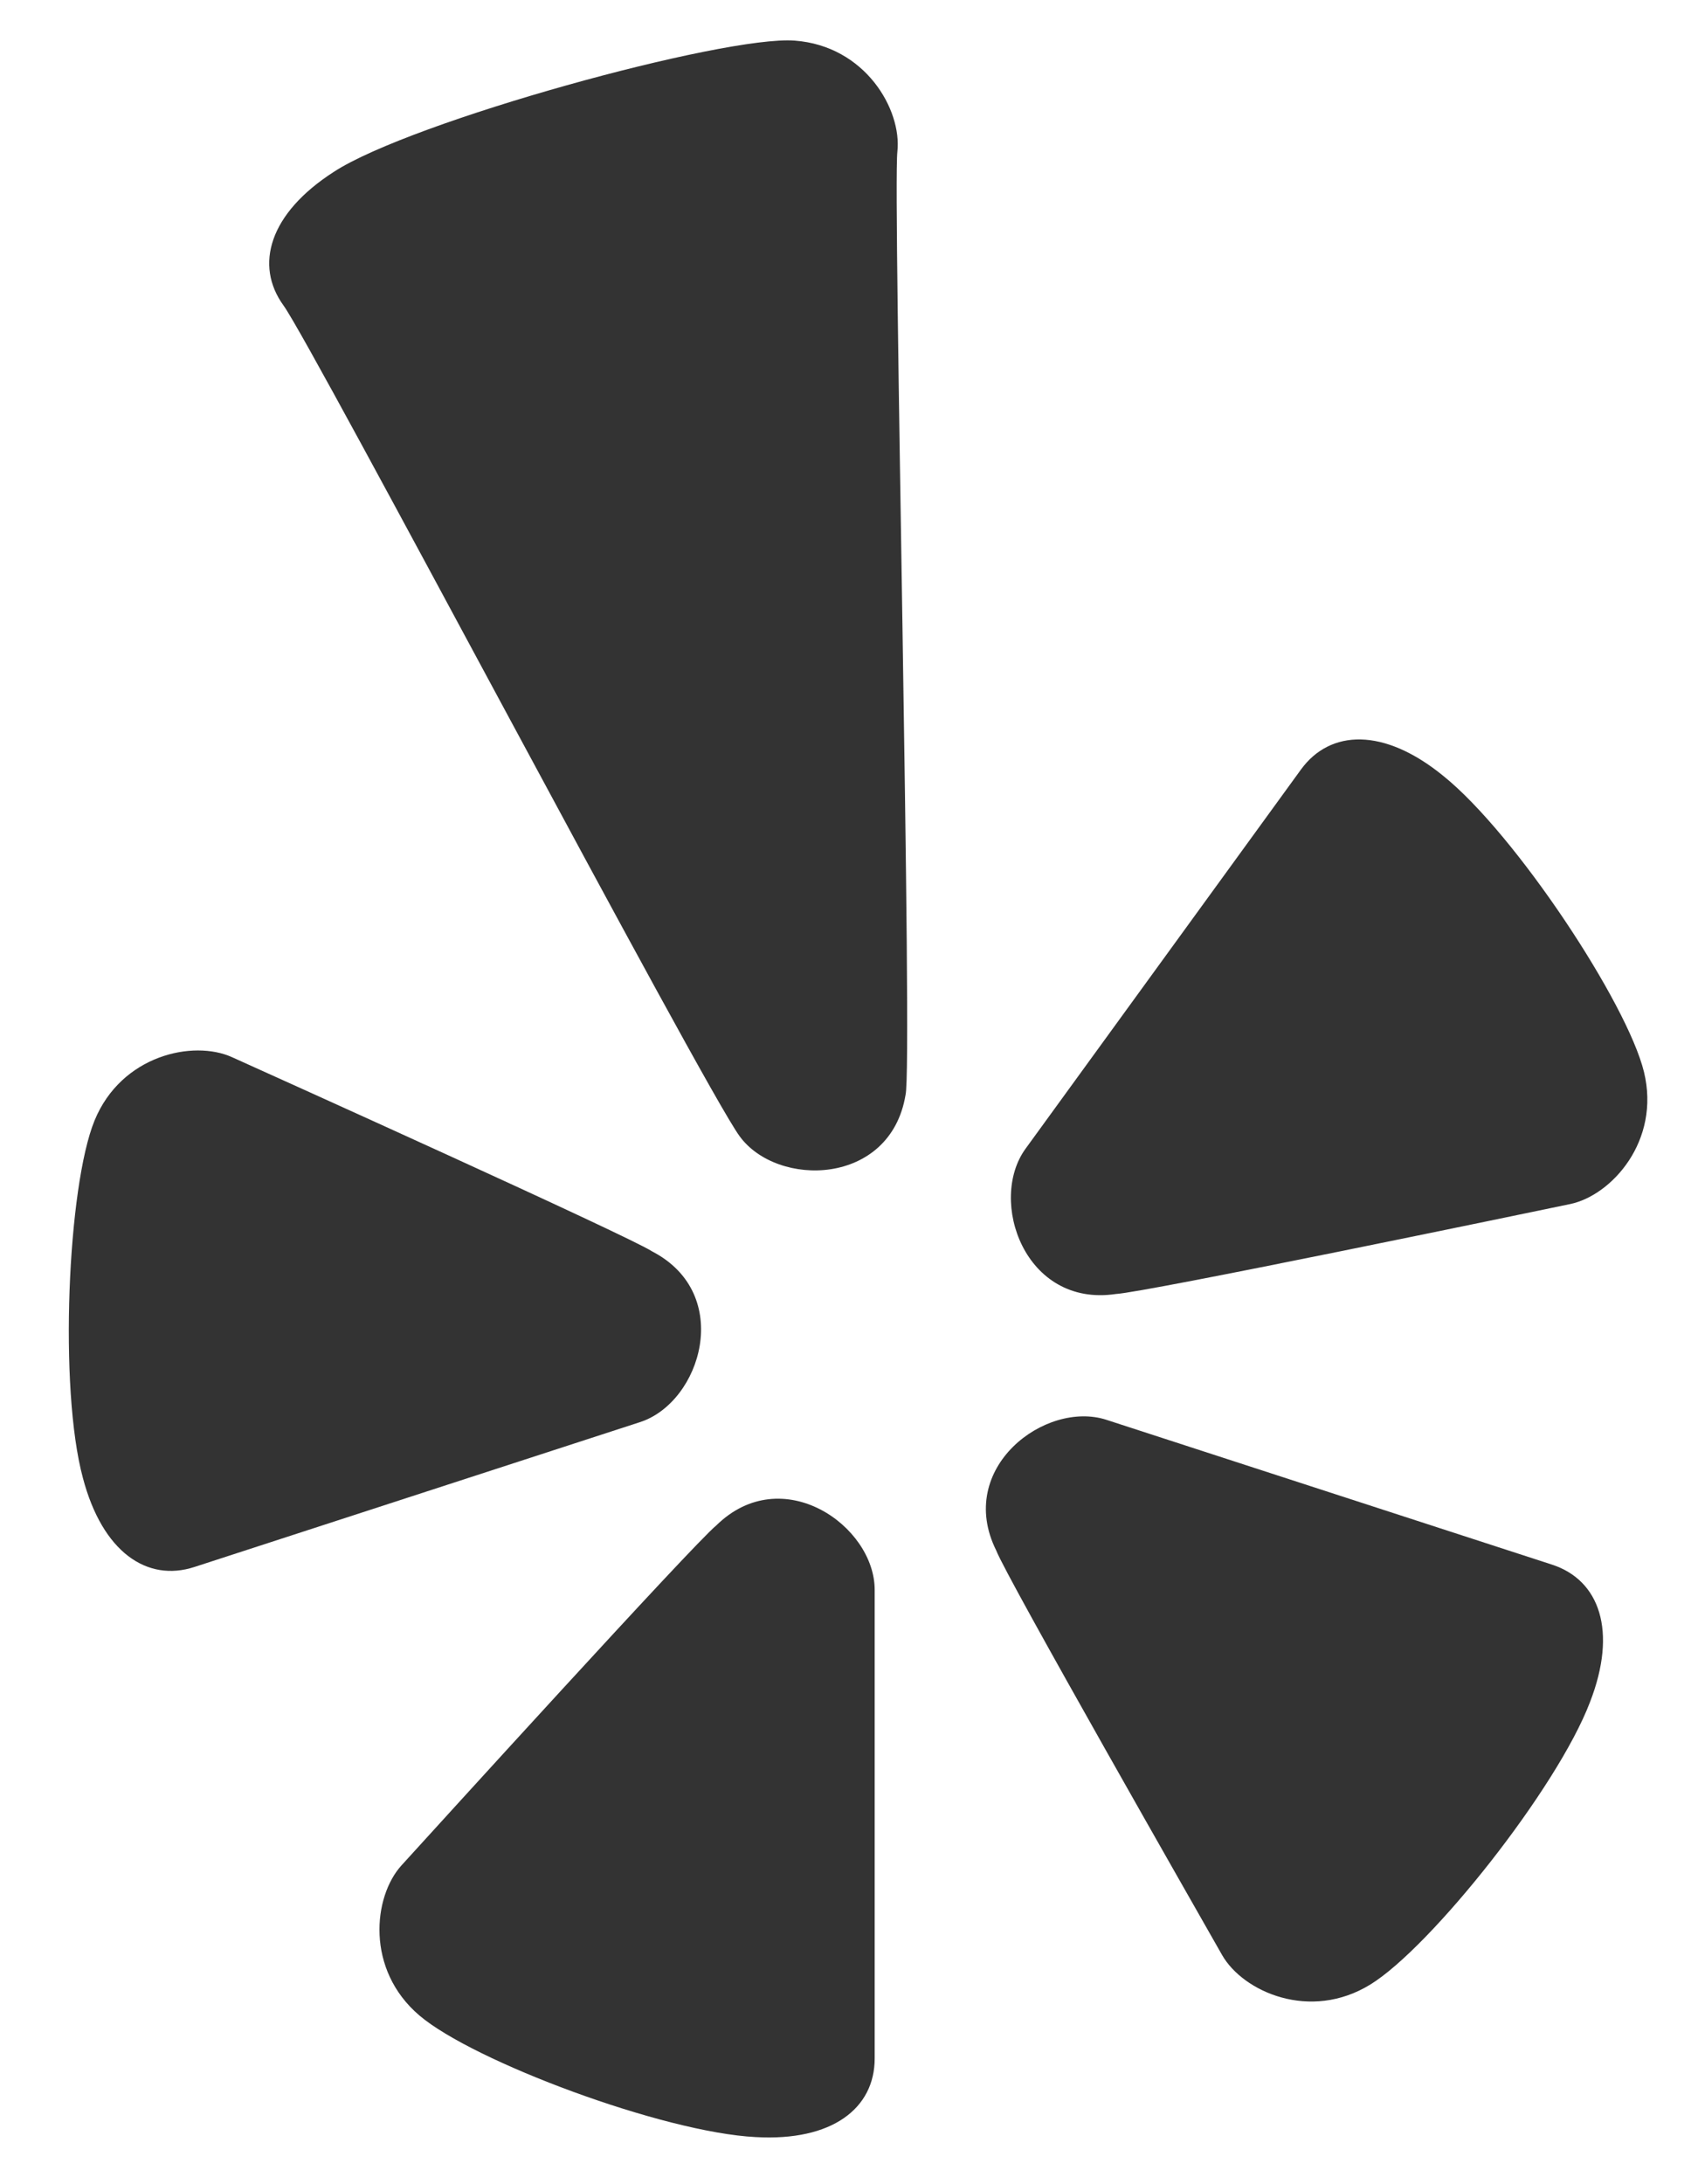 <?xml version="1.0" encoding="UTF-8"?>
<svg overflow="visible" baseProfile="tiny" version="1.2" viewBox="0 0 237 306" xml:space="preserve" xmlns="http://www.w3.org/2000/svg">
<path d="m100.39 213.74c9.22-9.06 22.2 0.04 22.2 9.02s0 58.68 0 65.67-5.96 11.62-16.68 11.01c-12.96-0.65-39.55-10.6-47.12-17.03s-6.5-16.67-2.51-21.05 40.99-45.11 44.11-47.62z" fill="#333333"/>
<path d="m139.63 217.26c-5.77-11.57 6.89-21.1 15.44-18.32s55.81 18.13 62.45 20.29 9.21 9.26 5.32 19.27c-4.62 12.13-22.3 34.33-30.76 39.55s-17.86 1.03-20.8-4.12c-2.93-5.16-30.23-52.93-31.65-56.67z" fill="#333333"/>
<path d="m156.39 181.31c-12.78 1.91-17.94-13.08-12.66-20.35s34.49-47.48 38.6-53.13 11.65-5.9 19.97 0.9c10.11 8.14 25.76 31.82 28.11 41.47s-4.54 17.3-10.35 18.51-59.67 12.41-63.67 12.6z" fill="#333333"/>
<path d="m126.91 153.44c-2.13 12.75-17.98 13.02-23.26 5.75s-59.81-110.73-63.91-116.38-2.01-12.9 7.03-18.72c10.87-7.1 54.7-19.14 64.6-18.4s15.05 9.66 14.4 15.56 2.19 128.33 1.14 132.19z" fill="#333333"/>
<path d="m91.43 175.36c11.46 5.97 6.83 21.12-1.72 23.9s-55.81 18.14-62.46 20.3c-6.64 2.16-12.89-2.08-15.63-12.47-3.39-12.53-2.14-40.89 1.63-50.08s13.84-11.33 19.25-8.89 55.58 25.05 58.93 27.24z" fill="#333333"/>
</svg>
